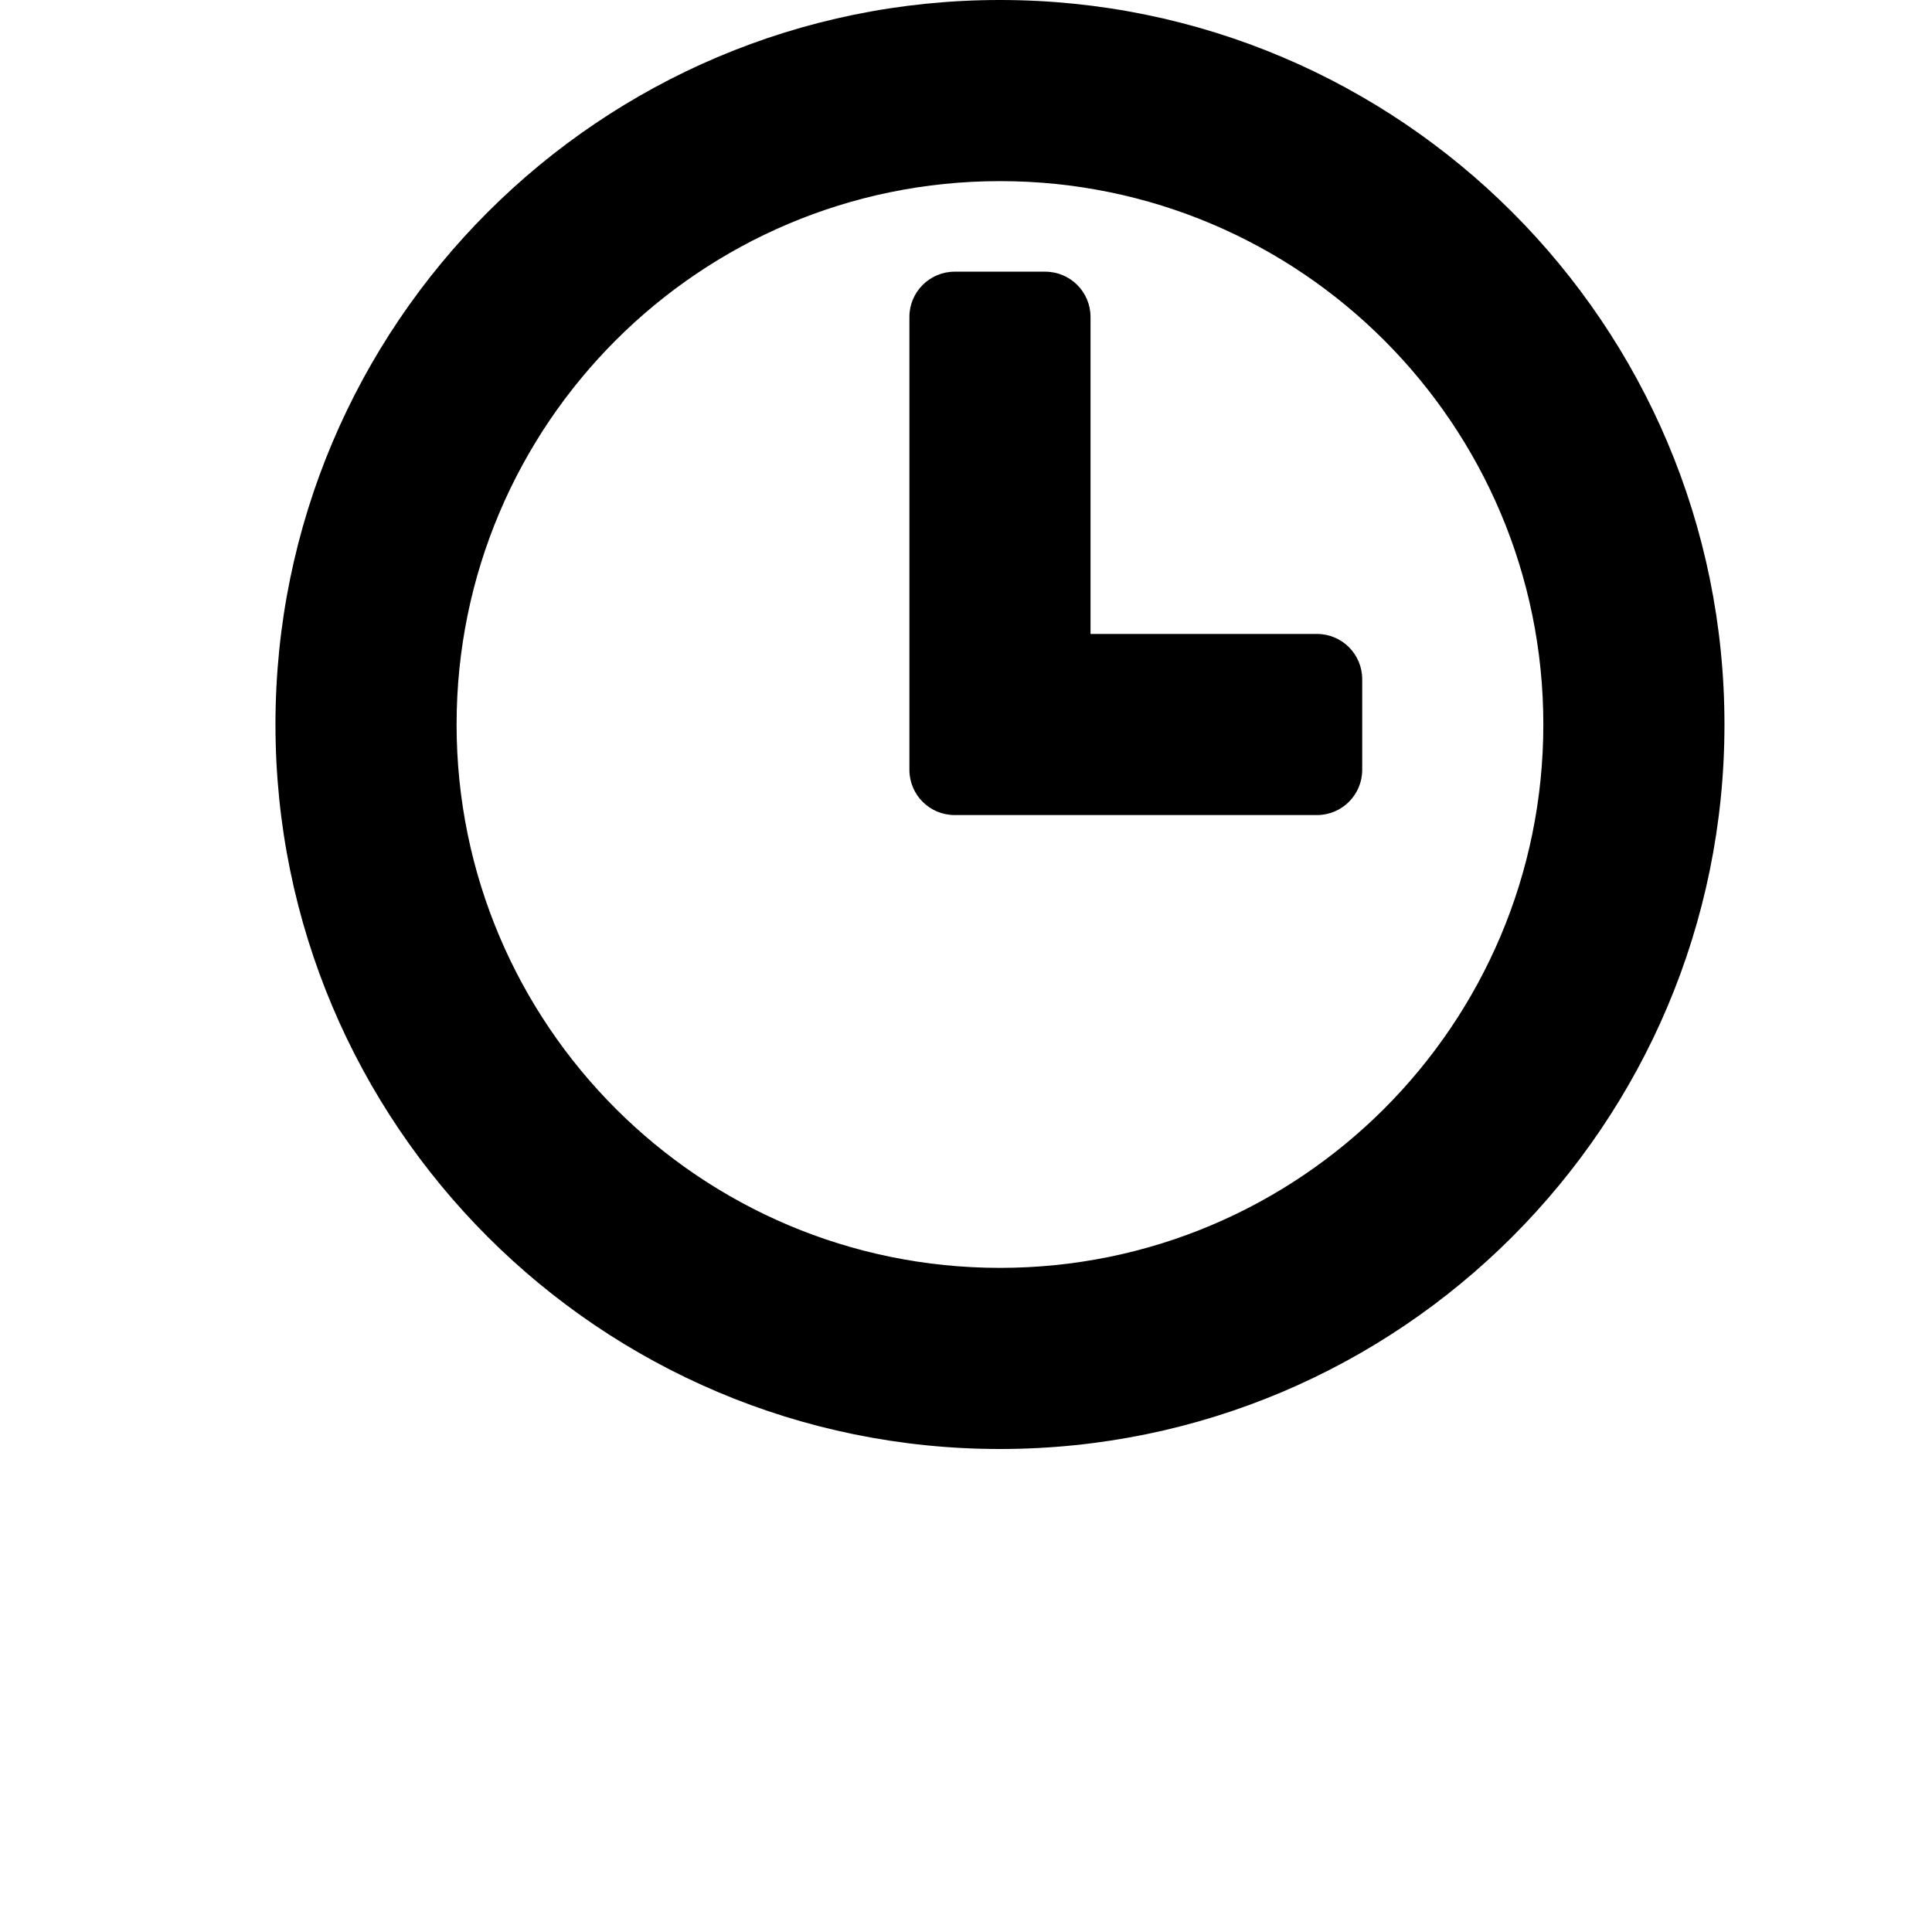 <?xml version="1.0" encoding="utf-8"?>
<!-- Generator: Adobe Illustrator 17.0.0, SVG Export Plug-In . SVG Version: 6.00 Build 0)  -->
<!DOCTYPE svg PUBLIC "-//W3C//DTD SVG 1.1//EN" "http://www.w3.org/Graphics/SVG/1.1/DTD/svg11.dtd">
<svg version="1.1" id="Layer_1" xmlns="http://www.w3.org/2000/svg" xmlns:xlink="http://www.w3.org/1999/xlink" x="0px" y="0px"
	 width="256px" height="256px" viewBox="0 0 256 256" enable-background="new 0 0 256 256" xml:space="preserve">
<path id="history" d="M132.5,0c-53.022,0-96,42.984-96,96s42.978,96,96,96s96-42.984,96-96S185.522,0,132.5,0z M132.5,168
	c-39.762,0-72-32.238-72-72s32.238-72,72-72s72,32.238,72,72S172.262,168,132.5,168z M174.5,84h-30V42c0-3.312-2.682-6-6-6h-12
	c-3.318,0-6,2.688-6,6v60c0,3.318,2.682,6,6,6h48c3.318,0,6-2.682,6-6V90C180.5,86.682,177.818,84,174.5,84z"/>
</svg>
